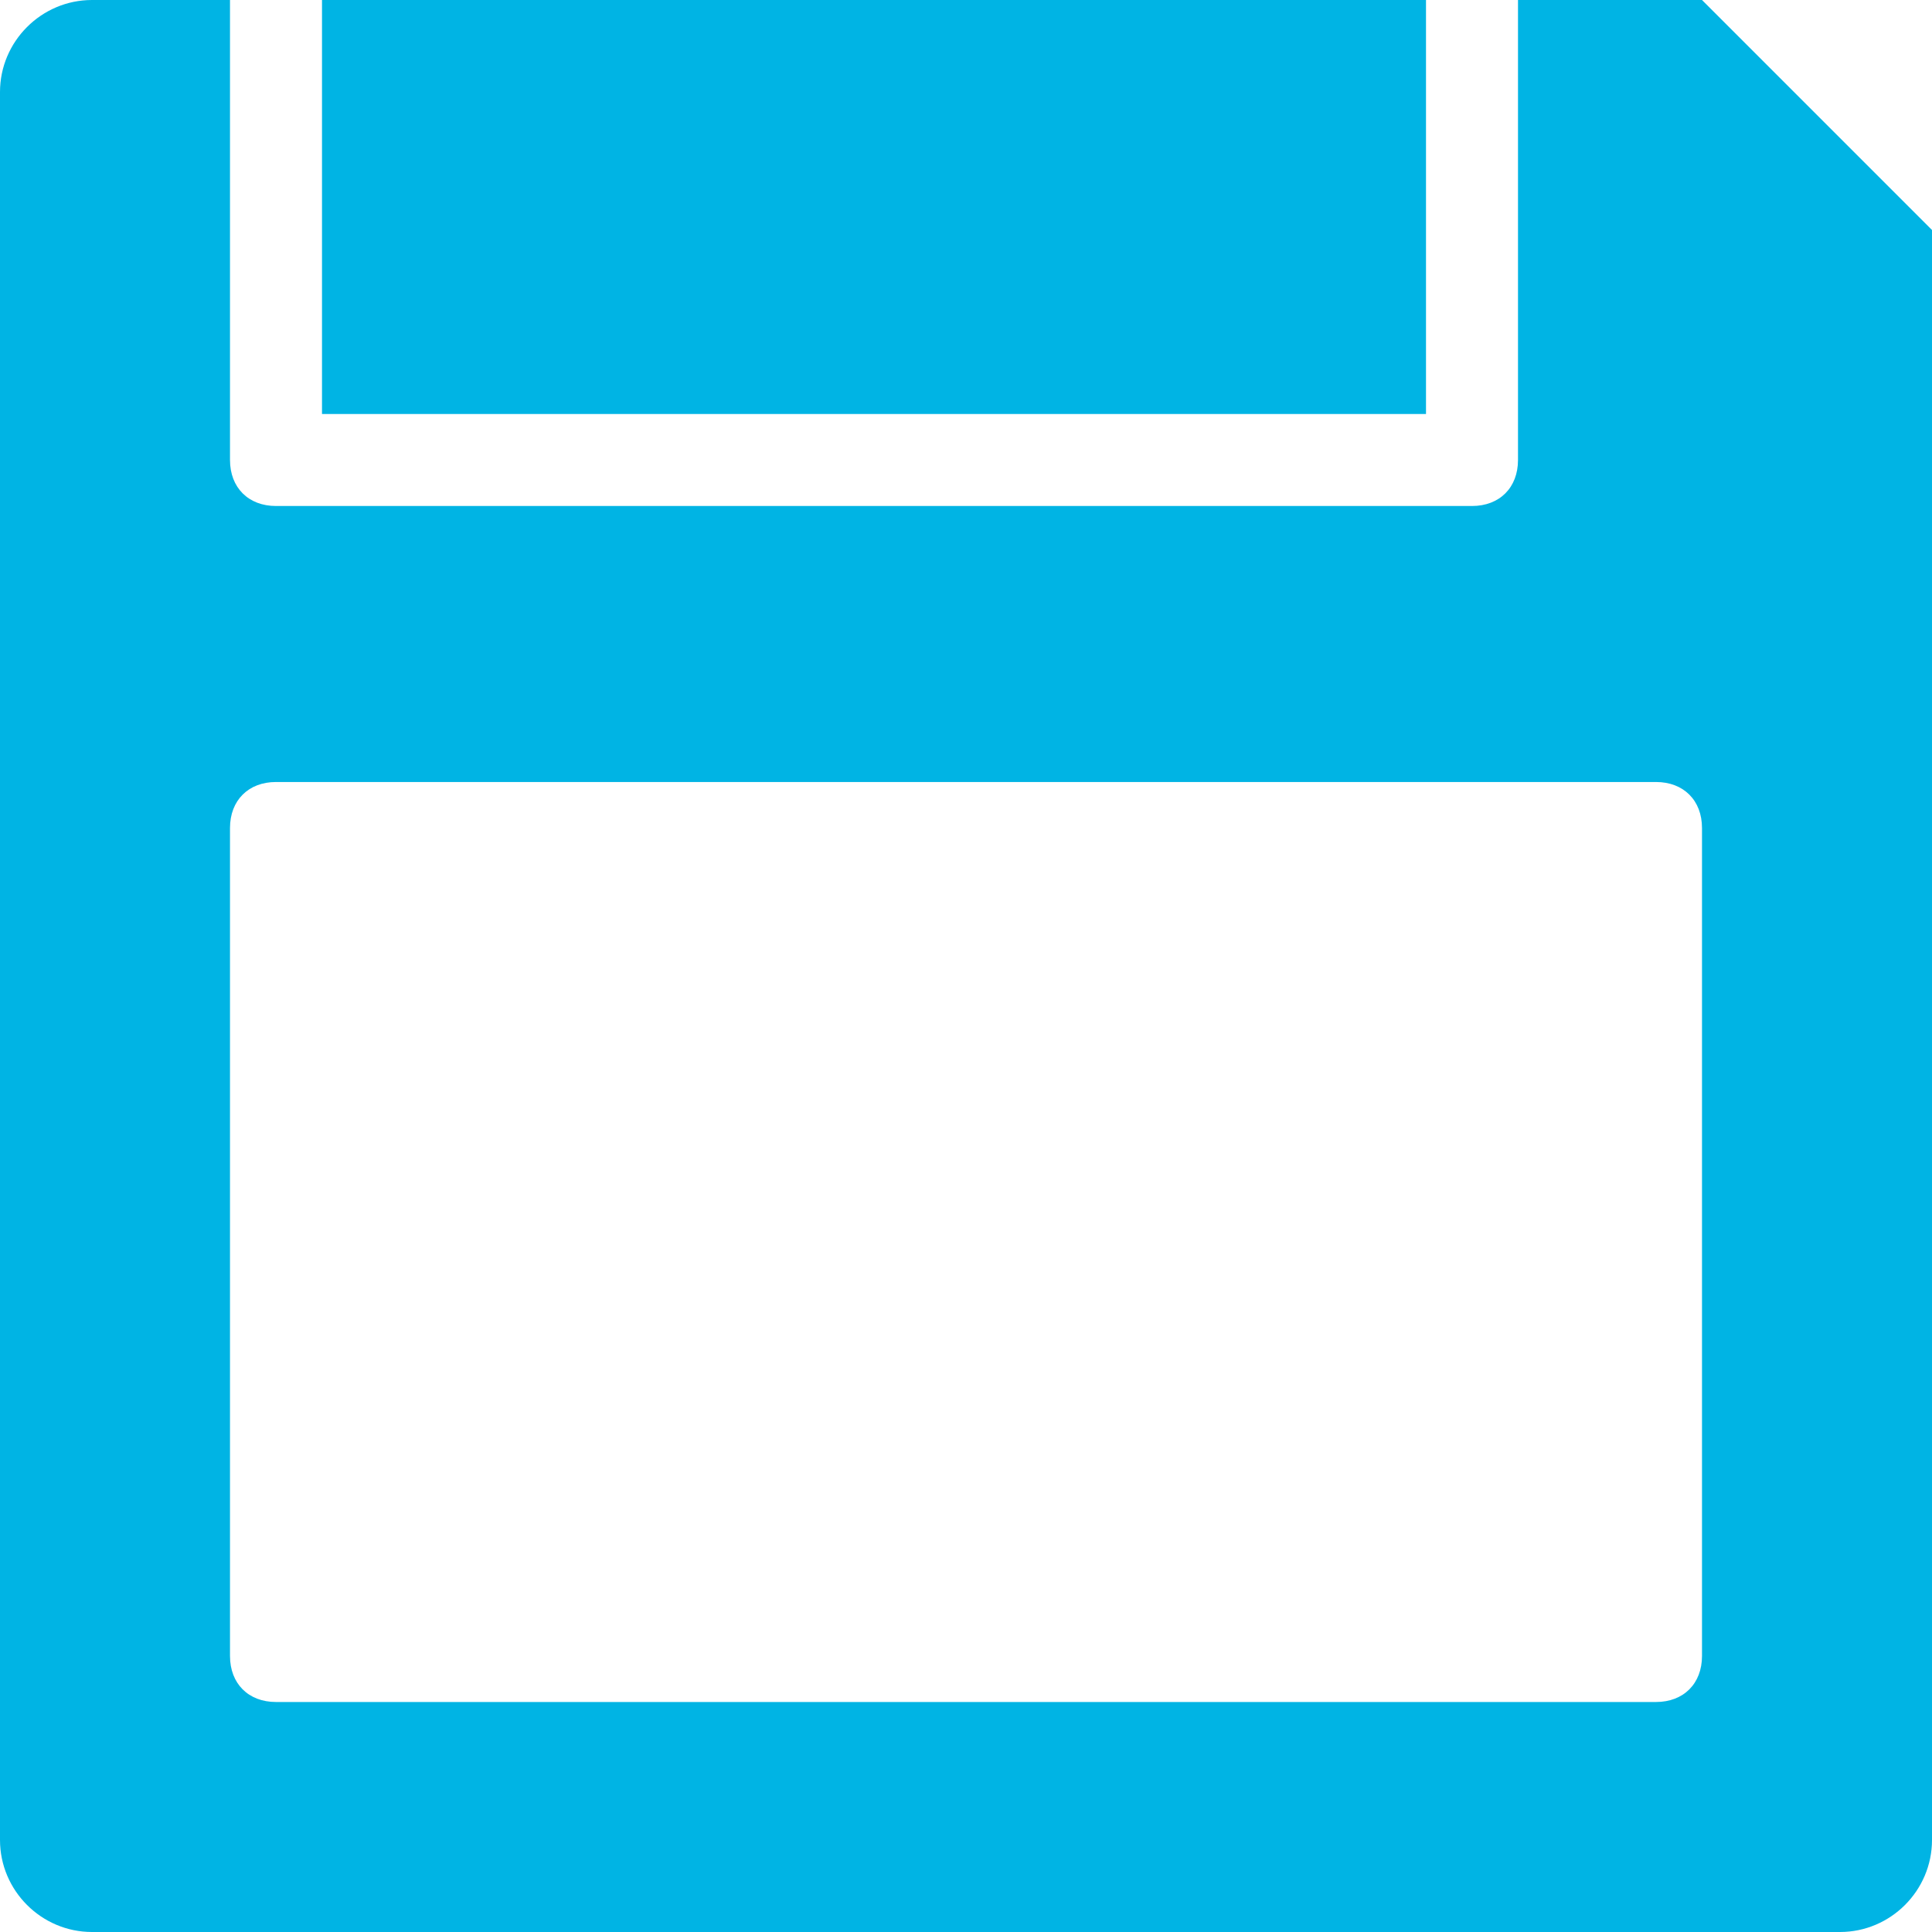 <?xml version="1.0" encoding="utf-8"?>
<!-- Generator: Adobe Illustrator 25.0.0, SVG Export Plug-In . SVG Version: 6.00 Build 0)  -->
<svg version="1.1" id="Layer_1" xmlns="http://www.w3.org/2000/svg" xmlns:xlink="http://www.w3.org/1999/xlink" x="0px"
	y="0px" viewBox="0 0 42 42" style="enable-background:new 0 0 42 42;" xml:space="preserve">
	<style type="text/css">
		.st0 {
			fill: #00B4E4;
		}
	</style>
	<g id="Layer_2_1_">
		<g id="Icons">
			<path class="st0" d="M37,0h-4v10c0,0.6-0.4,1-1,1H6c-0.6,0-1-0.4-1-1V0H2C0.9,0,0,0.9,0,2v38c0,1.1,0.9,2,2,2h38c1.1,0,2-0.9,2-2
			V5L37,0z M37,36c0,0.6-0.4,1-1,1H6c-0.6,0-1-0.4-1-1V18c0-0.6,0.4-1,1-1h30c0.6,0,1,0.4,1,1V36z" />
			<rect x="7" y="0" class="st0" width="24" height="9" />
		</g>
	</g>
</svg>